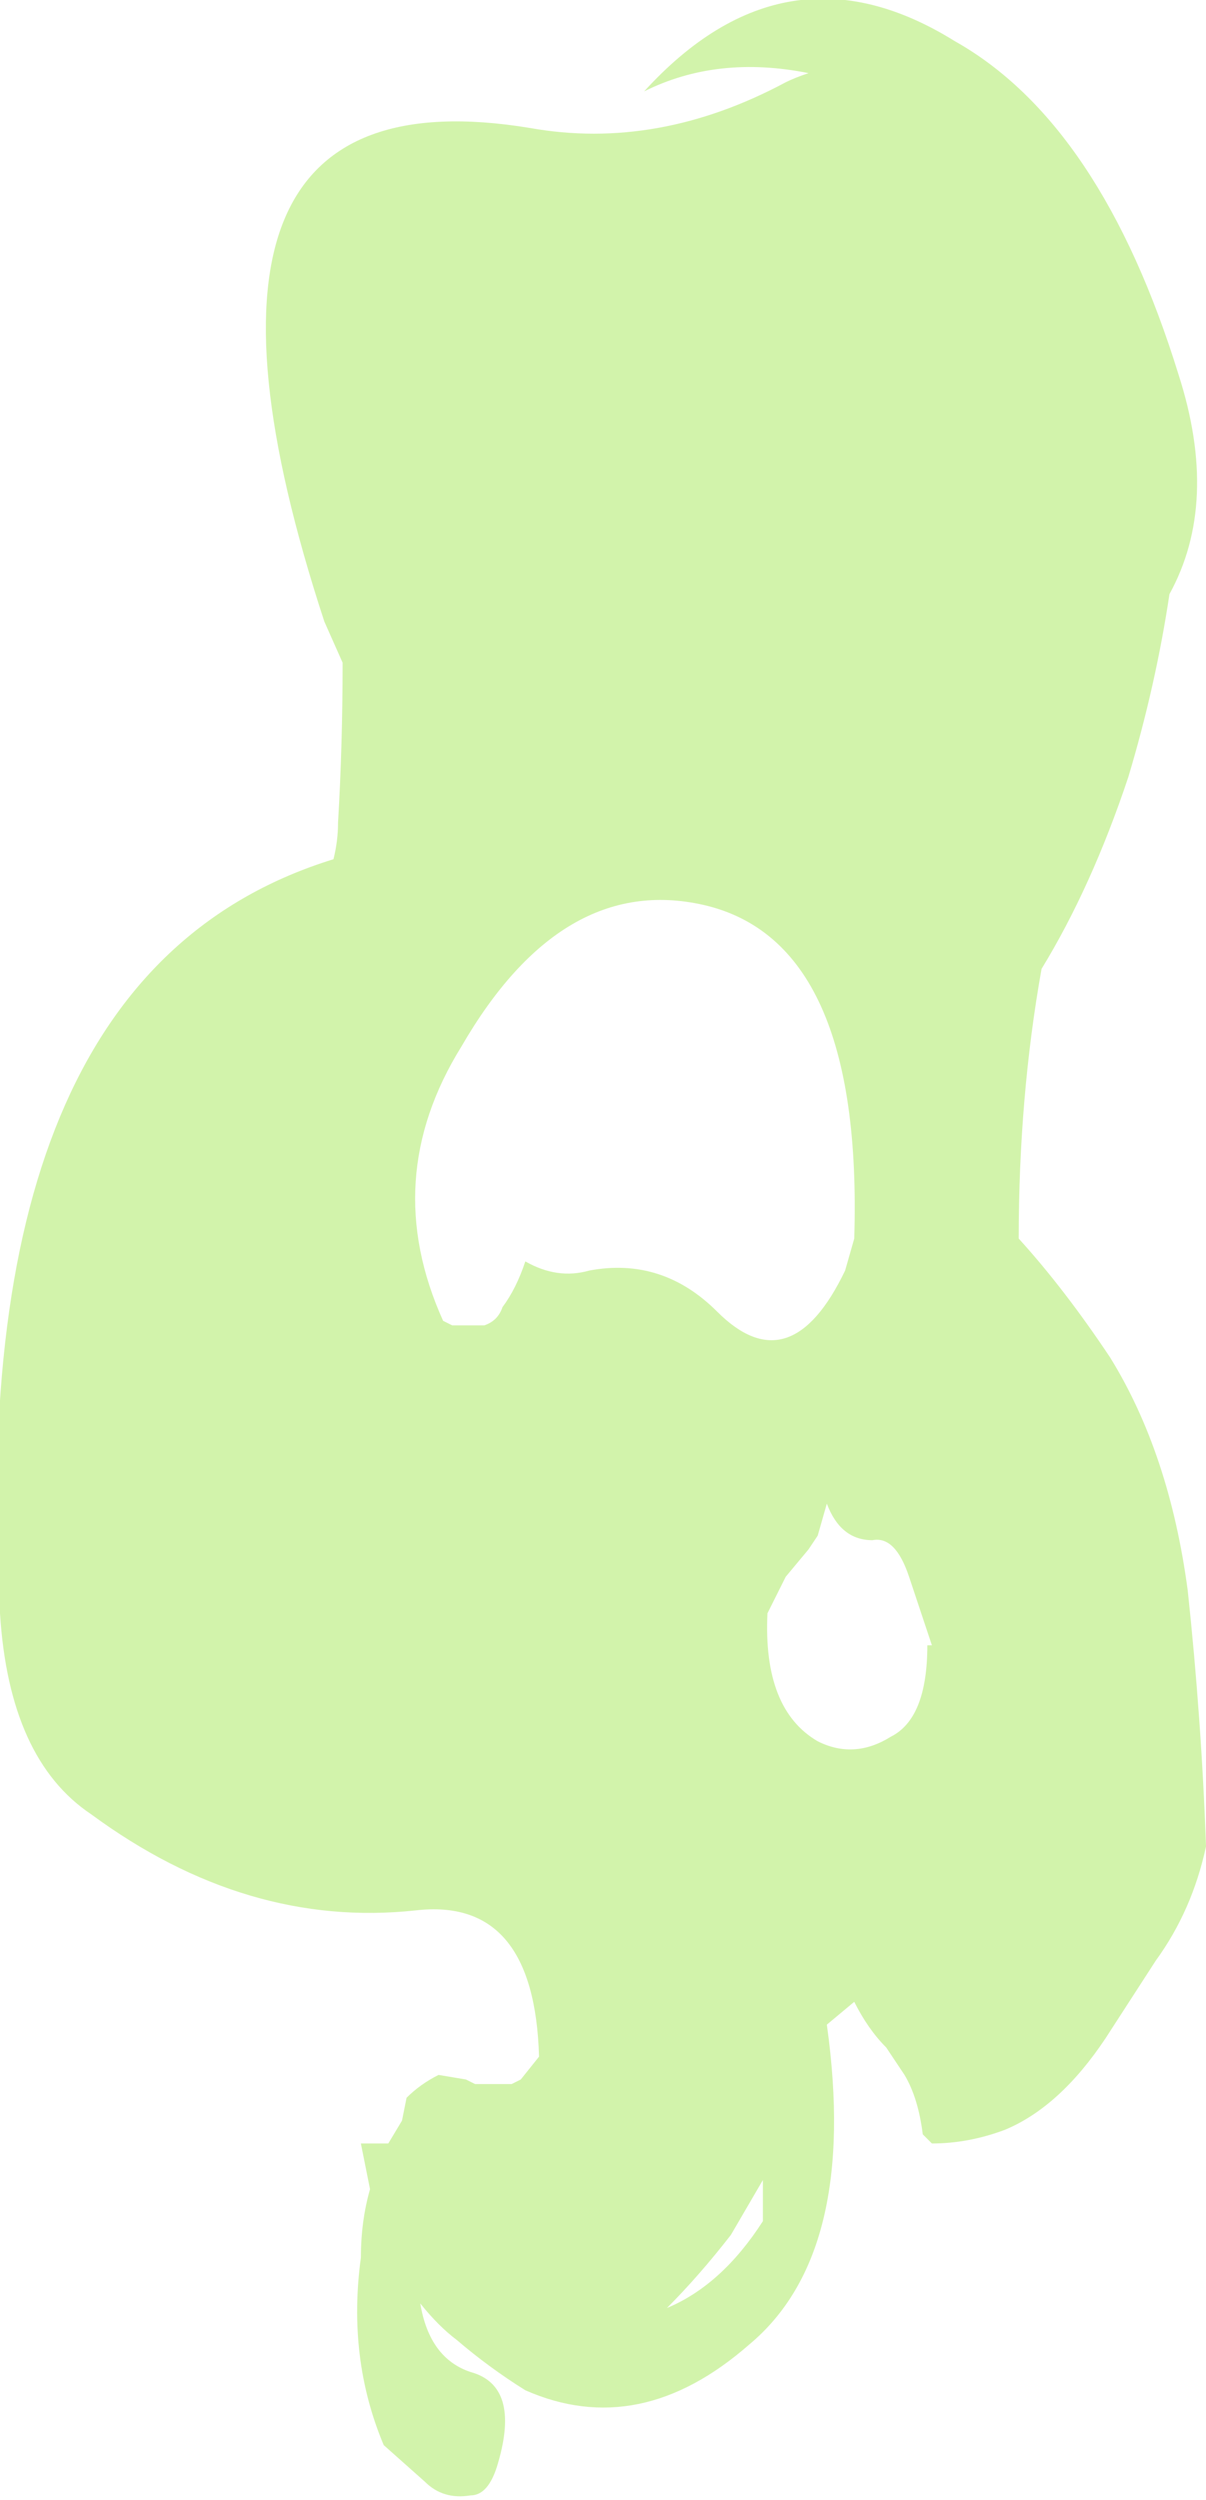 <?xml version="1.0" encoding="UTF-8" standalone="no"?>
<svg xmlns:ffdec="https://www.free-decompiler.com/flash" xmlns:xlink="http://www.w3.org/1999/xlink" ffdec:objectType="shape" height="27.35px" width="13.2px" xmlns="http://www.w3.org/2000/svg">
  <g transform="matrix(1.0, 0.0, 0.0, 1.0, 7.2, -3.6)">
    <path d="M1.4 4.5 Q1.5 4.45 1.65 4.4 0.65 4.2 -0.15 4.6 1.4 2.9 3.25 4.05 4.85 4.95 5.7 7.7 6.15 9.1 5.6 10.1 5.45 11.1 5.15 12.1 4.75 13.3 4.2 14.2 3.95 15.6 3.95 17.15 4.45 17.7 4.95 18.45 5.6 19.5 5.8 21.0 5.95 22.4 6.0 23.8 5.85 24.5 5.45 25.05 L4.9 25.9 Q4.4 26.65 3.8 26.9 3.4 27.05 3.0 27.05 2.95 27.0 2.9 26.95 2.85 26.55 2.7 26.3 L2.5 26.0 Q2.3 25.8 2.15 25.5 L1.85 25.75 Q2.2 28.25 1.0 29.25 -0.2 30.3 -1.45 29.75 -1.85 29.5 -2.2 29.2 -2.4 29.05 -2.6 28.8 -2.5 29.4 -2.05 29.55 -1.5 29.7 -1.75 30.55 -1.85 30.9 -2.05 30.9 -2.35 30.95 -2.55 30.75 L-3.0 30.35 Q-3.4 29.4 -3.25 28.3 -3.25 27.9 -3.15 27.55 L-3.25 27.05 -2.95 27.05 -2.8 26.8 -2.75 26.55 Q-2.6 26.4 -2.4 26.3 L-2.1 26.35 -2.0 26.4 -1.6 26.4 -1.5 26.35 -1.3 26.1 Q-1.35 24.35 -2.65 24.5 -4.5 24.7 -6.2 23.45 -7.1 22.85 -7.2 21.25 -7.6 14.25 -3.55 13.0 -3.5 12.8 -3.5 12.6 -3.45 11.75 -3.45 10.85 L-3.65 10.4 Q-5.65 4.3 -1.4 5.0 0.0 5.25 1.4 4.5 M2.15 17.15 Q2.25 13.9 0.5 13.5 -1.05 13.15 -2.15 15.05 -3.05 16.5 -2.35 18.05 L-2.25 18.1 -1.9 18.1 Q-1.75 18.05 -1.7 17.9 -1.55 17.7 -1.45 17.4 -1.1 17.6 -0.75 17.5 0.05 17.35 0.65 17.95 1.45 18.75 2.05 17.5 L2.15 17.15 M1.75 20.4 L1.65 20.55 1.4 20.85 1.2 21.25 Q1.15 22.3 1.75 22.65 2.15 22.85 2.55 22.6 2.95 22.4 2.95 21.6 L3.0 21.6 2.75 20.85 Q2.6 20.4 2.35 20.45 2.0 20.45 1.85 20.05 L1.75 20.4 M1.15 27.45 L0.8 28.05 Q0.45 28.5 0.1 28.85 0.7 28.6 1.15 27.9 L1.15 27.45" fill="#81de11" fill-opacity="0.353" fill-rule="evenodd" stroke="none"/>
  </g>
</svg>
